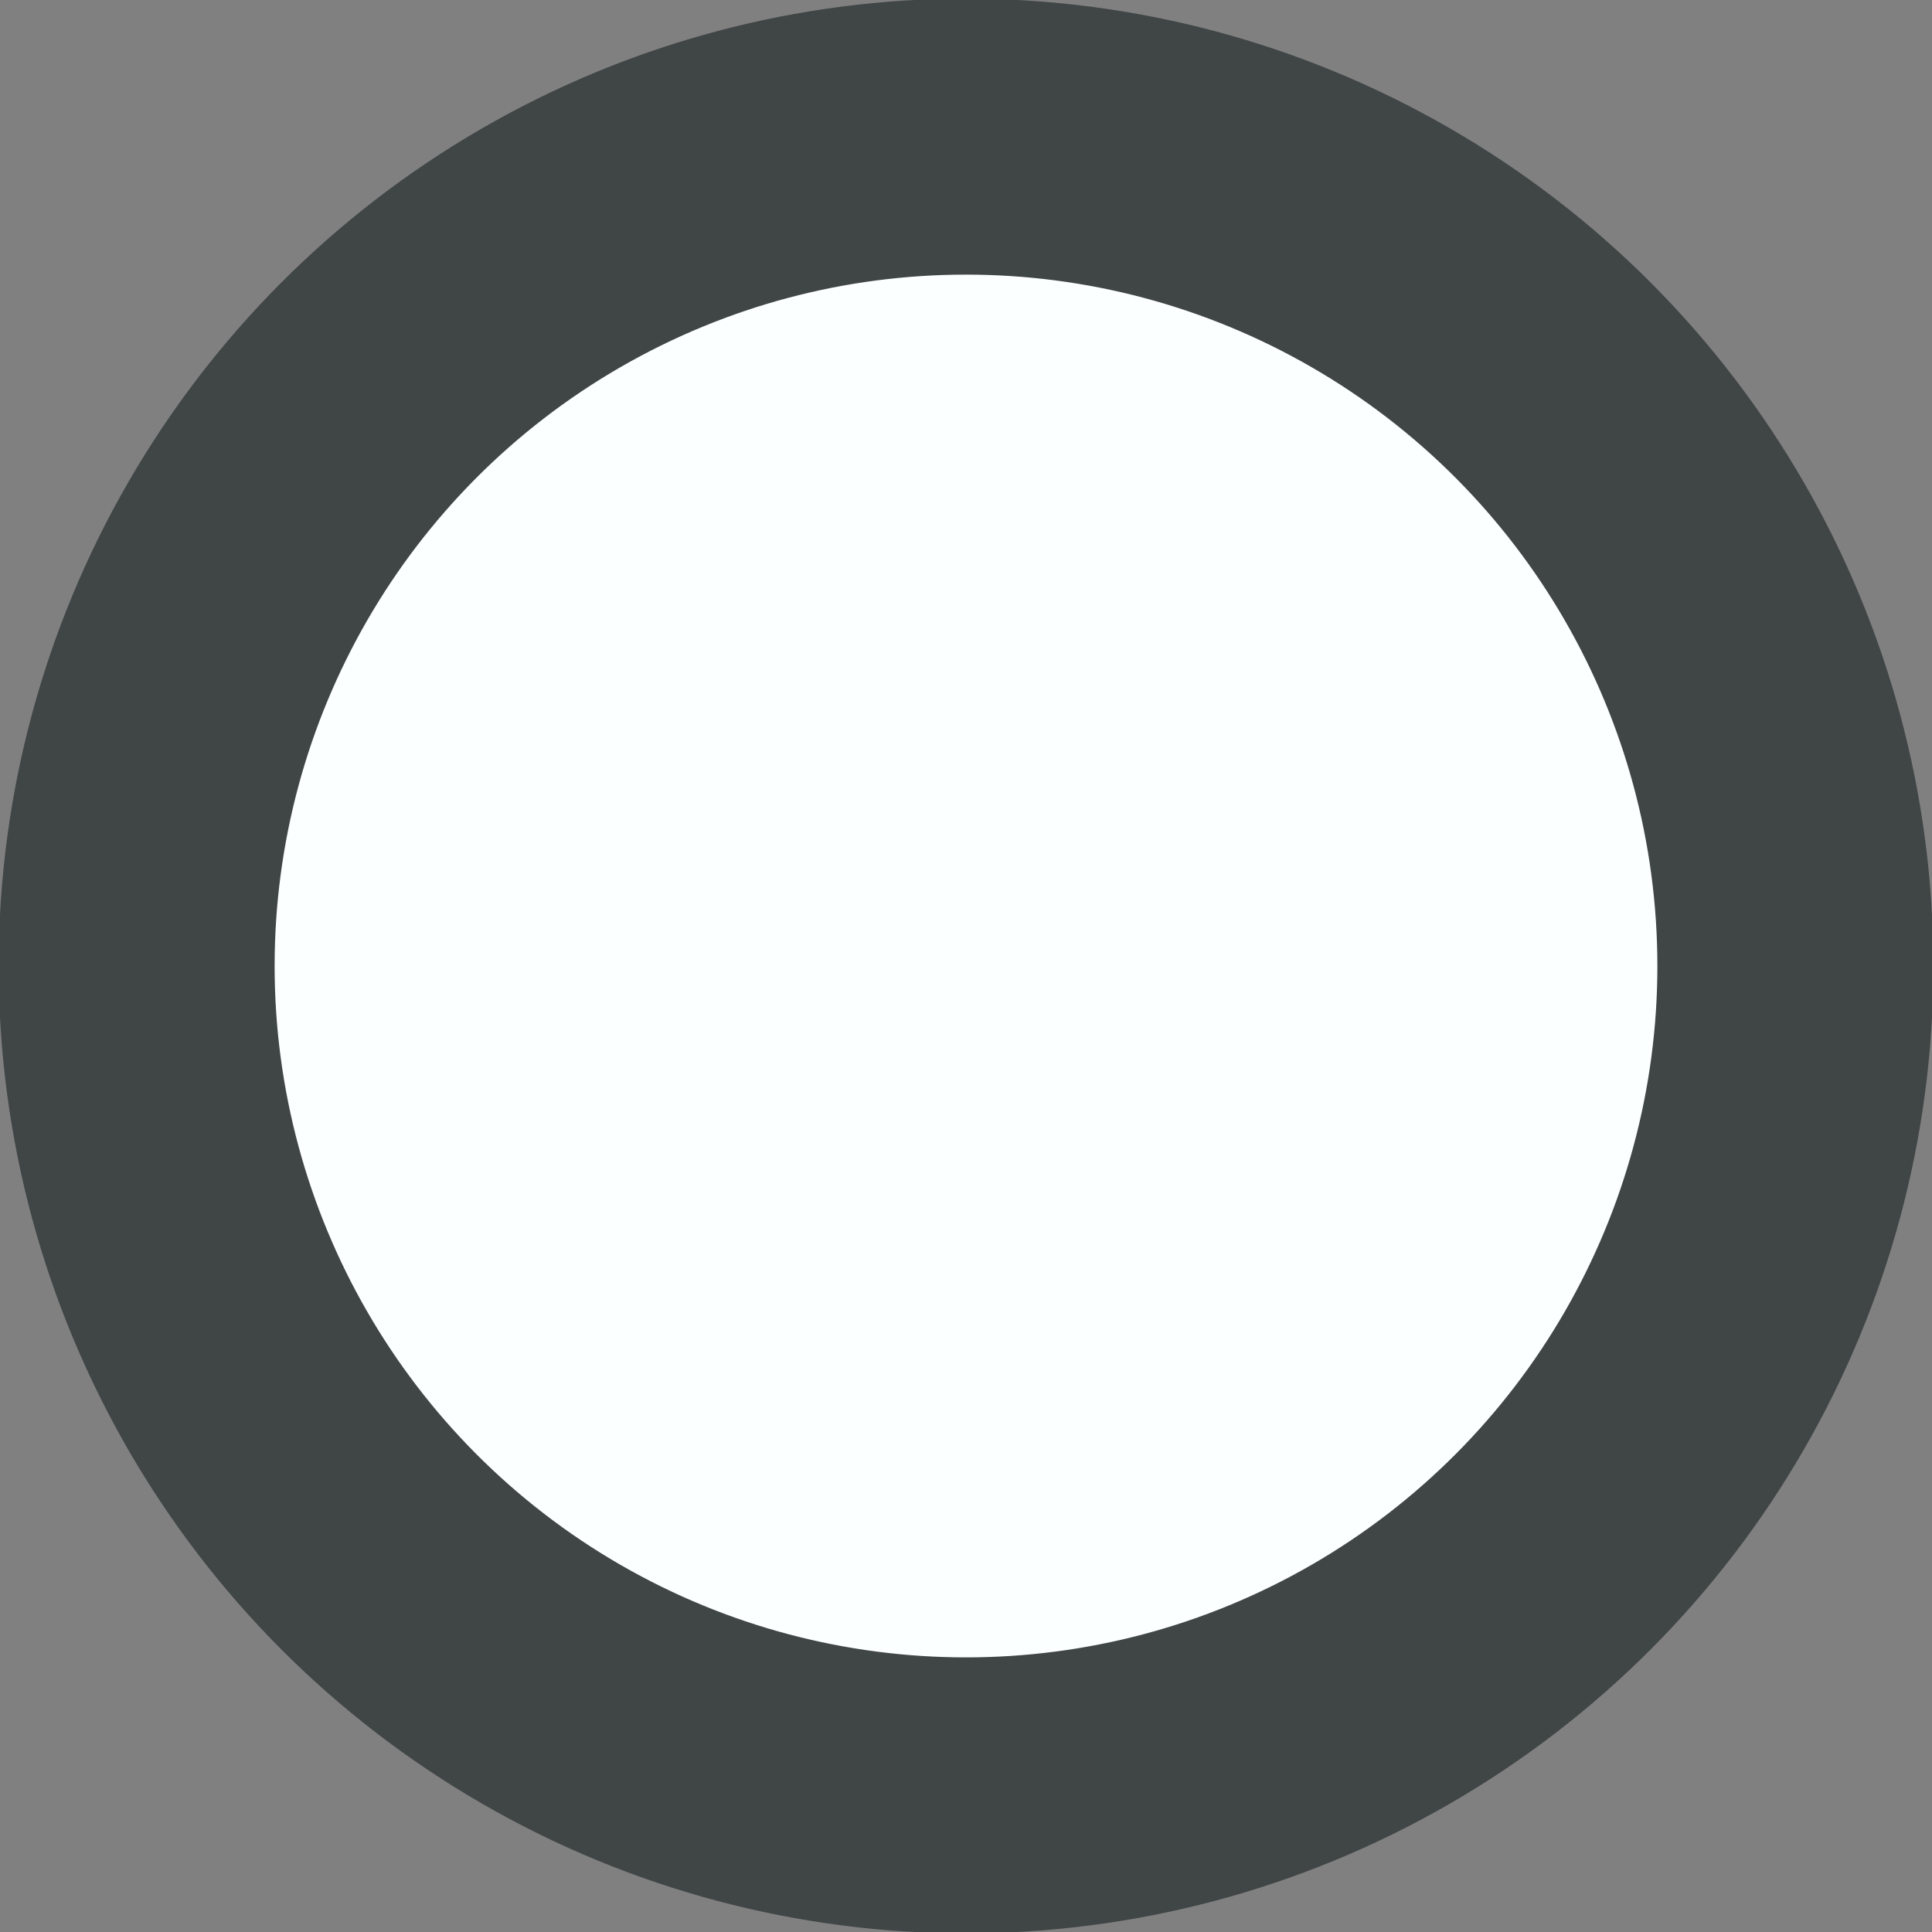 <?xml version="1.0" encoding="UTF-8" standalone="no"?>
<!DOCTYPE svg  PUBLIC '-//W3C//DTD SVG 1.0//EN'  'http://www.w3.org/TR/2001/REC-SVG-20010904/DTD/svg10.dtd'>
<svg style="color-interpolation:auto;image-rendering:auto;text-rendering:auto;color-rendering:auto;shape-rendering:auto" xmlns:xlink="http://www.w3.org/1999/xlink" stroke-linecap="square" font-size="12" stroke="black" xmlns="http://www.w3.org/2000/svg" stroke-miterlimit="10" font-family="&apos;Dialog&apos;" viewBox="0 0 700 700" fill="black"><rect x="0" y="0" width="700" height="700" fill="#808080" stroke="none"/><!--Generated by the Batik Graphics2D SVG Generator-->
 <g transform="matrix(1,0,0,-1,0,700)" stroke="#404545" fill="#404545">
  <circle cx="350" r="350" cy="350"/>
 </g>
 <g transform="matrix(1,0,0,-1,0,700)" stroke="#fcffff" fill="#fcffff">
  <circle cx="350" r="250" cy="350"/>
 </g>
</svg>
